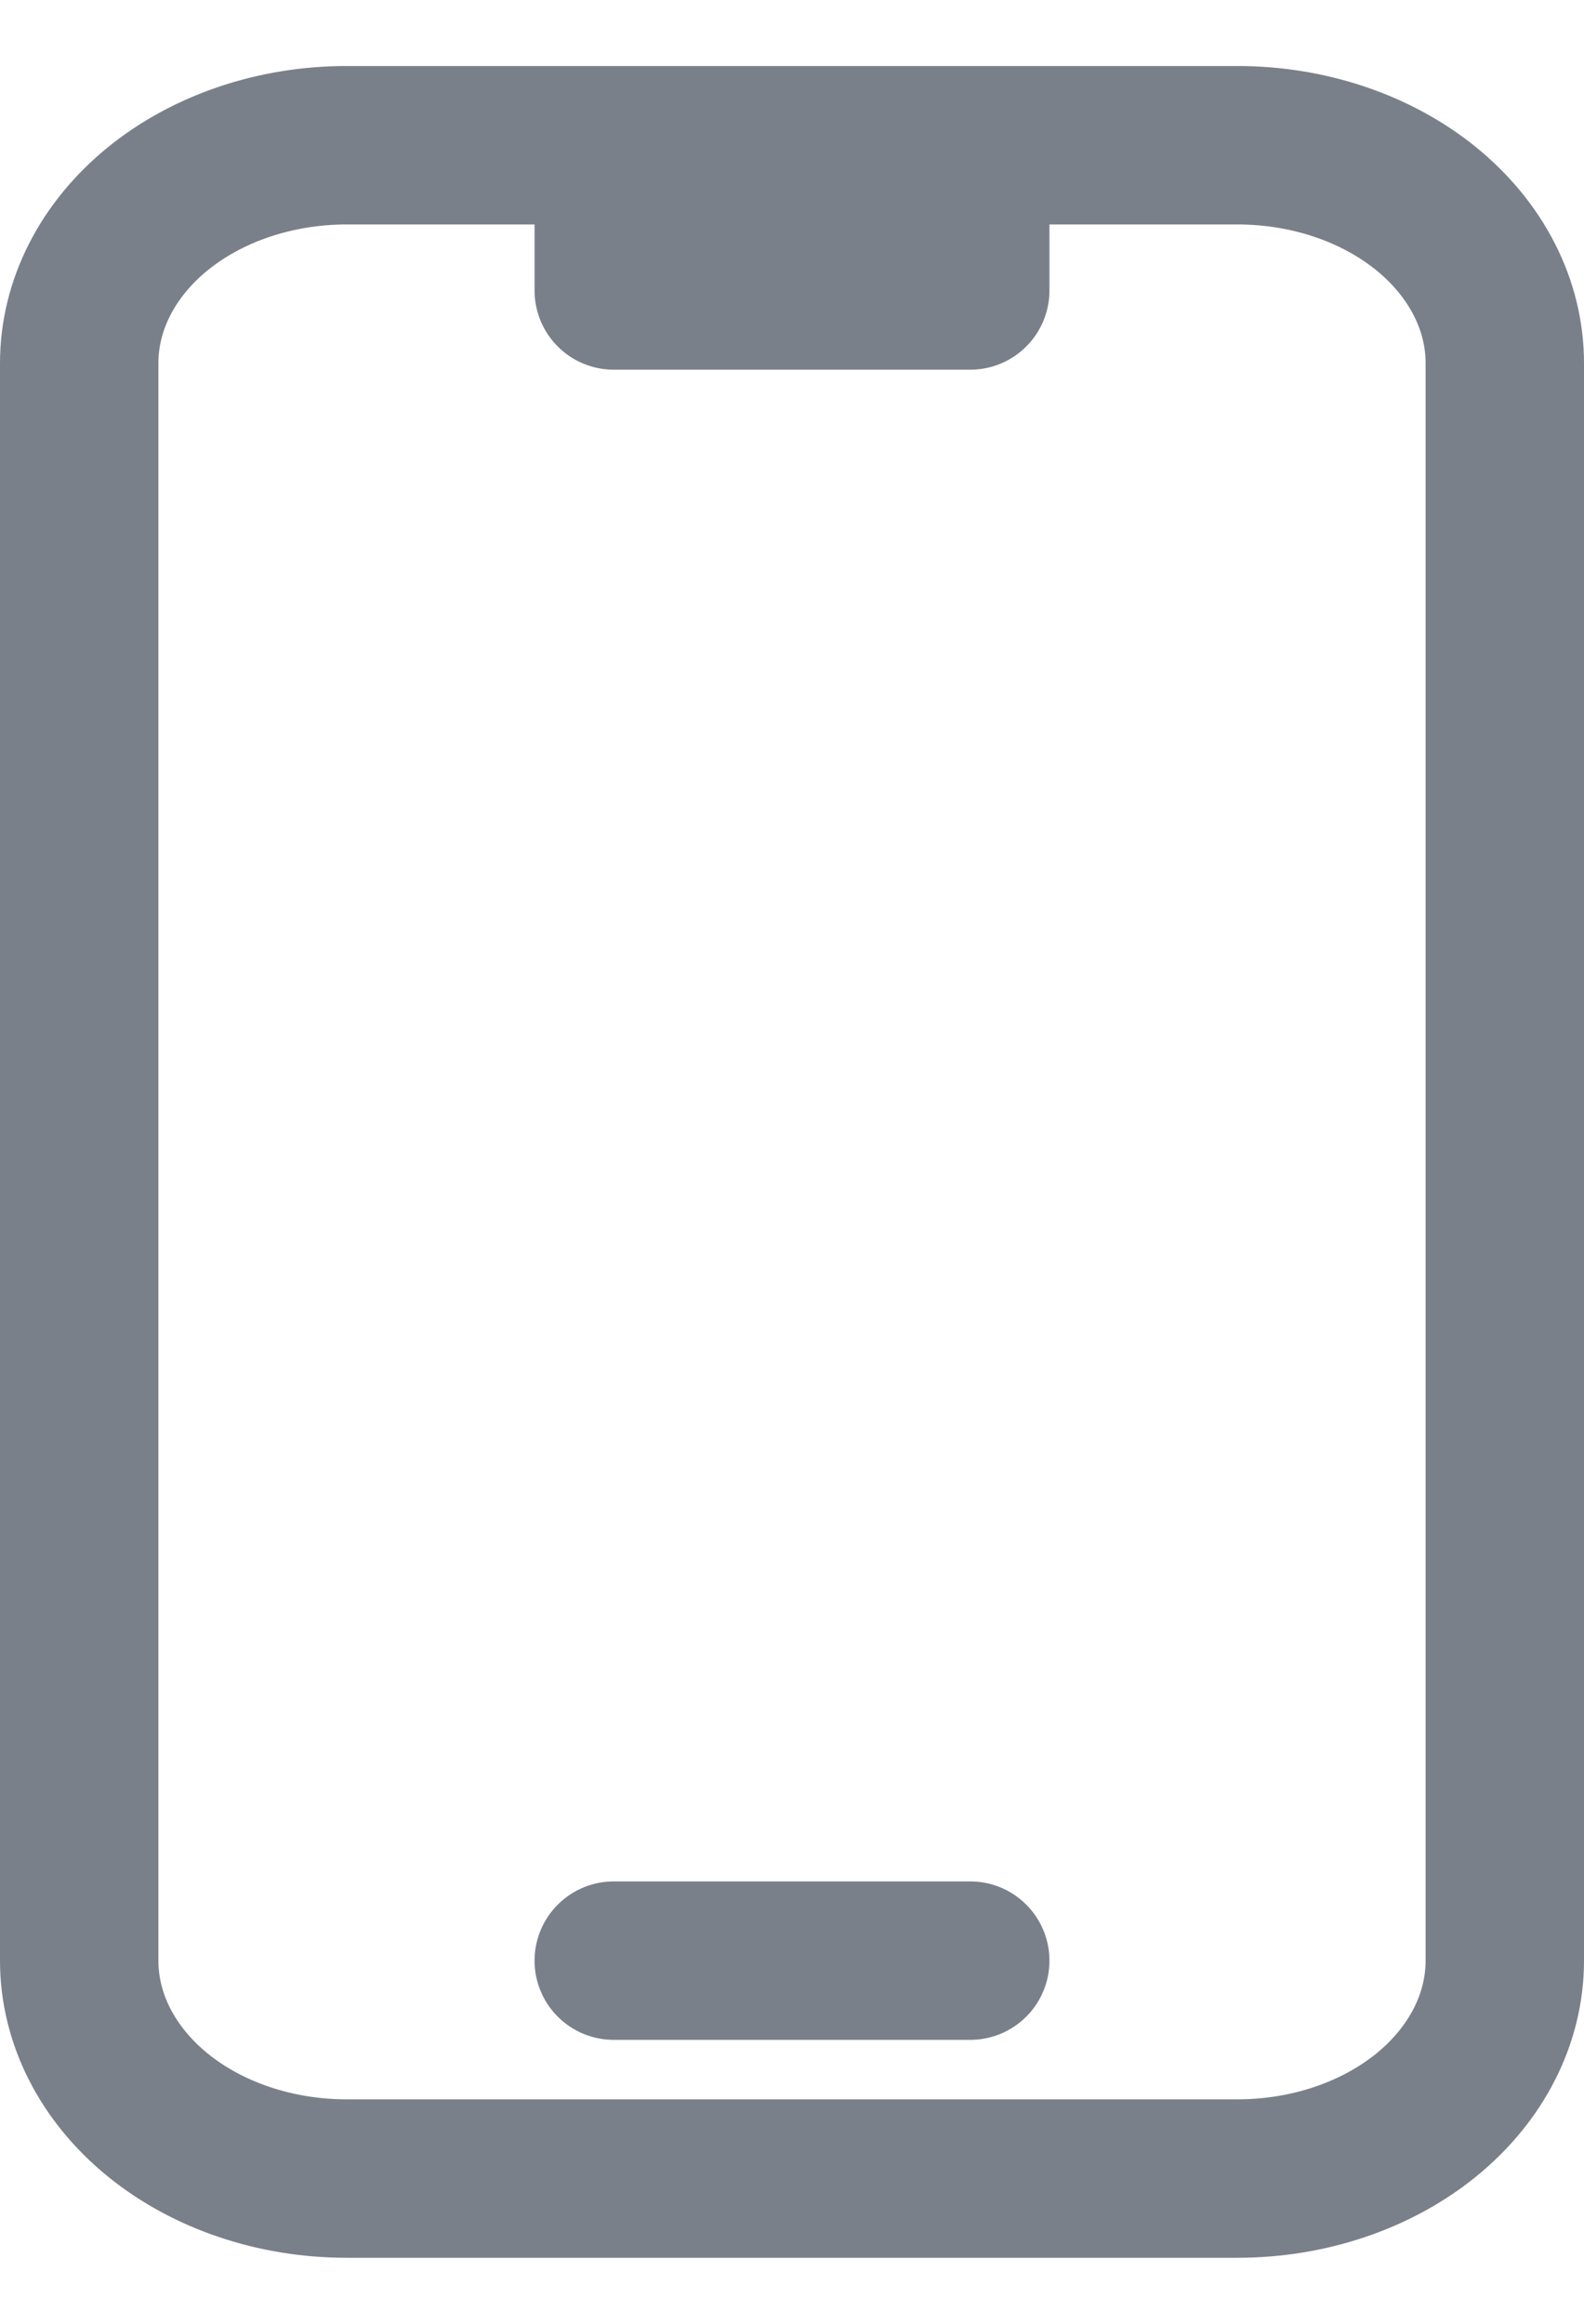 <svg width="15" height="22" viewBox="0 0 15 22" fill="none" xmlns="http://www.w3.org/2000/svg">
<path d="M5.812 1.375H3.281C2.61 1.375 1.966 1.592 1.491 1.979C1.017 2.366 0.75 2.89 0.75 3.438V18.562C0.75 19.11 1.017 19.634 1.491 20.021C1.966 20.408 2.61 20.625 3.281 20.625H11.719C12.39 20.625 13.034 20.408 13.509 20.021C13.983 19.634 14.25 19.11 14.25 18.562V3.438C14.25 2.89 13.983 2.366 13.509 1.979C13.034 1.592 12.39 1.375 11.719 1.375H9.188M5.812 1.375V2.75H9.188V1.375M5.812 1.375H9.188M5.812 18.562H9.188" stroke="#7A808A" stroke-width="1.5" stroke-linecap="round" stroke-linejoin="round"/>
</svg>
